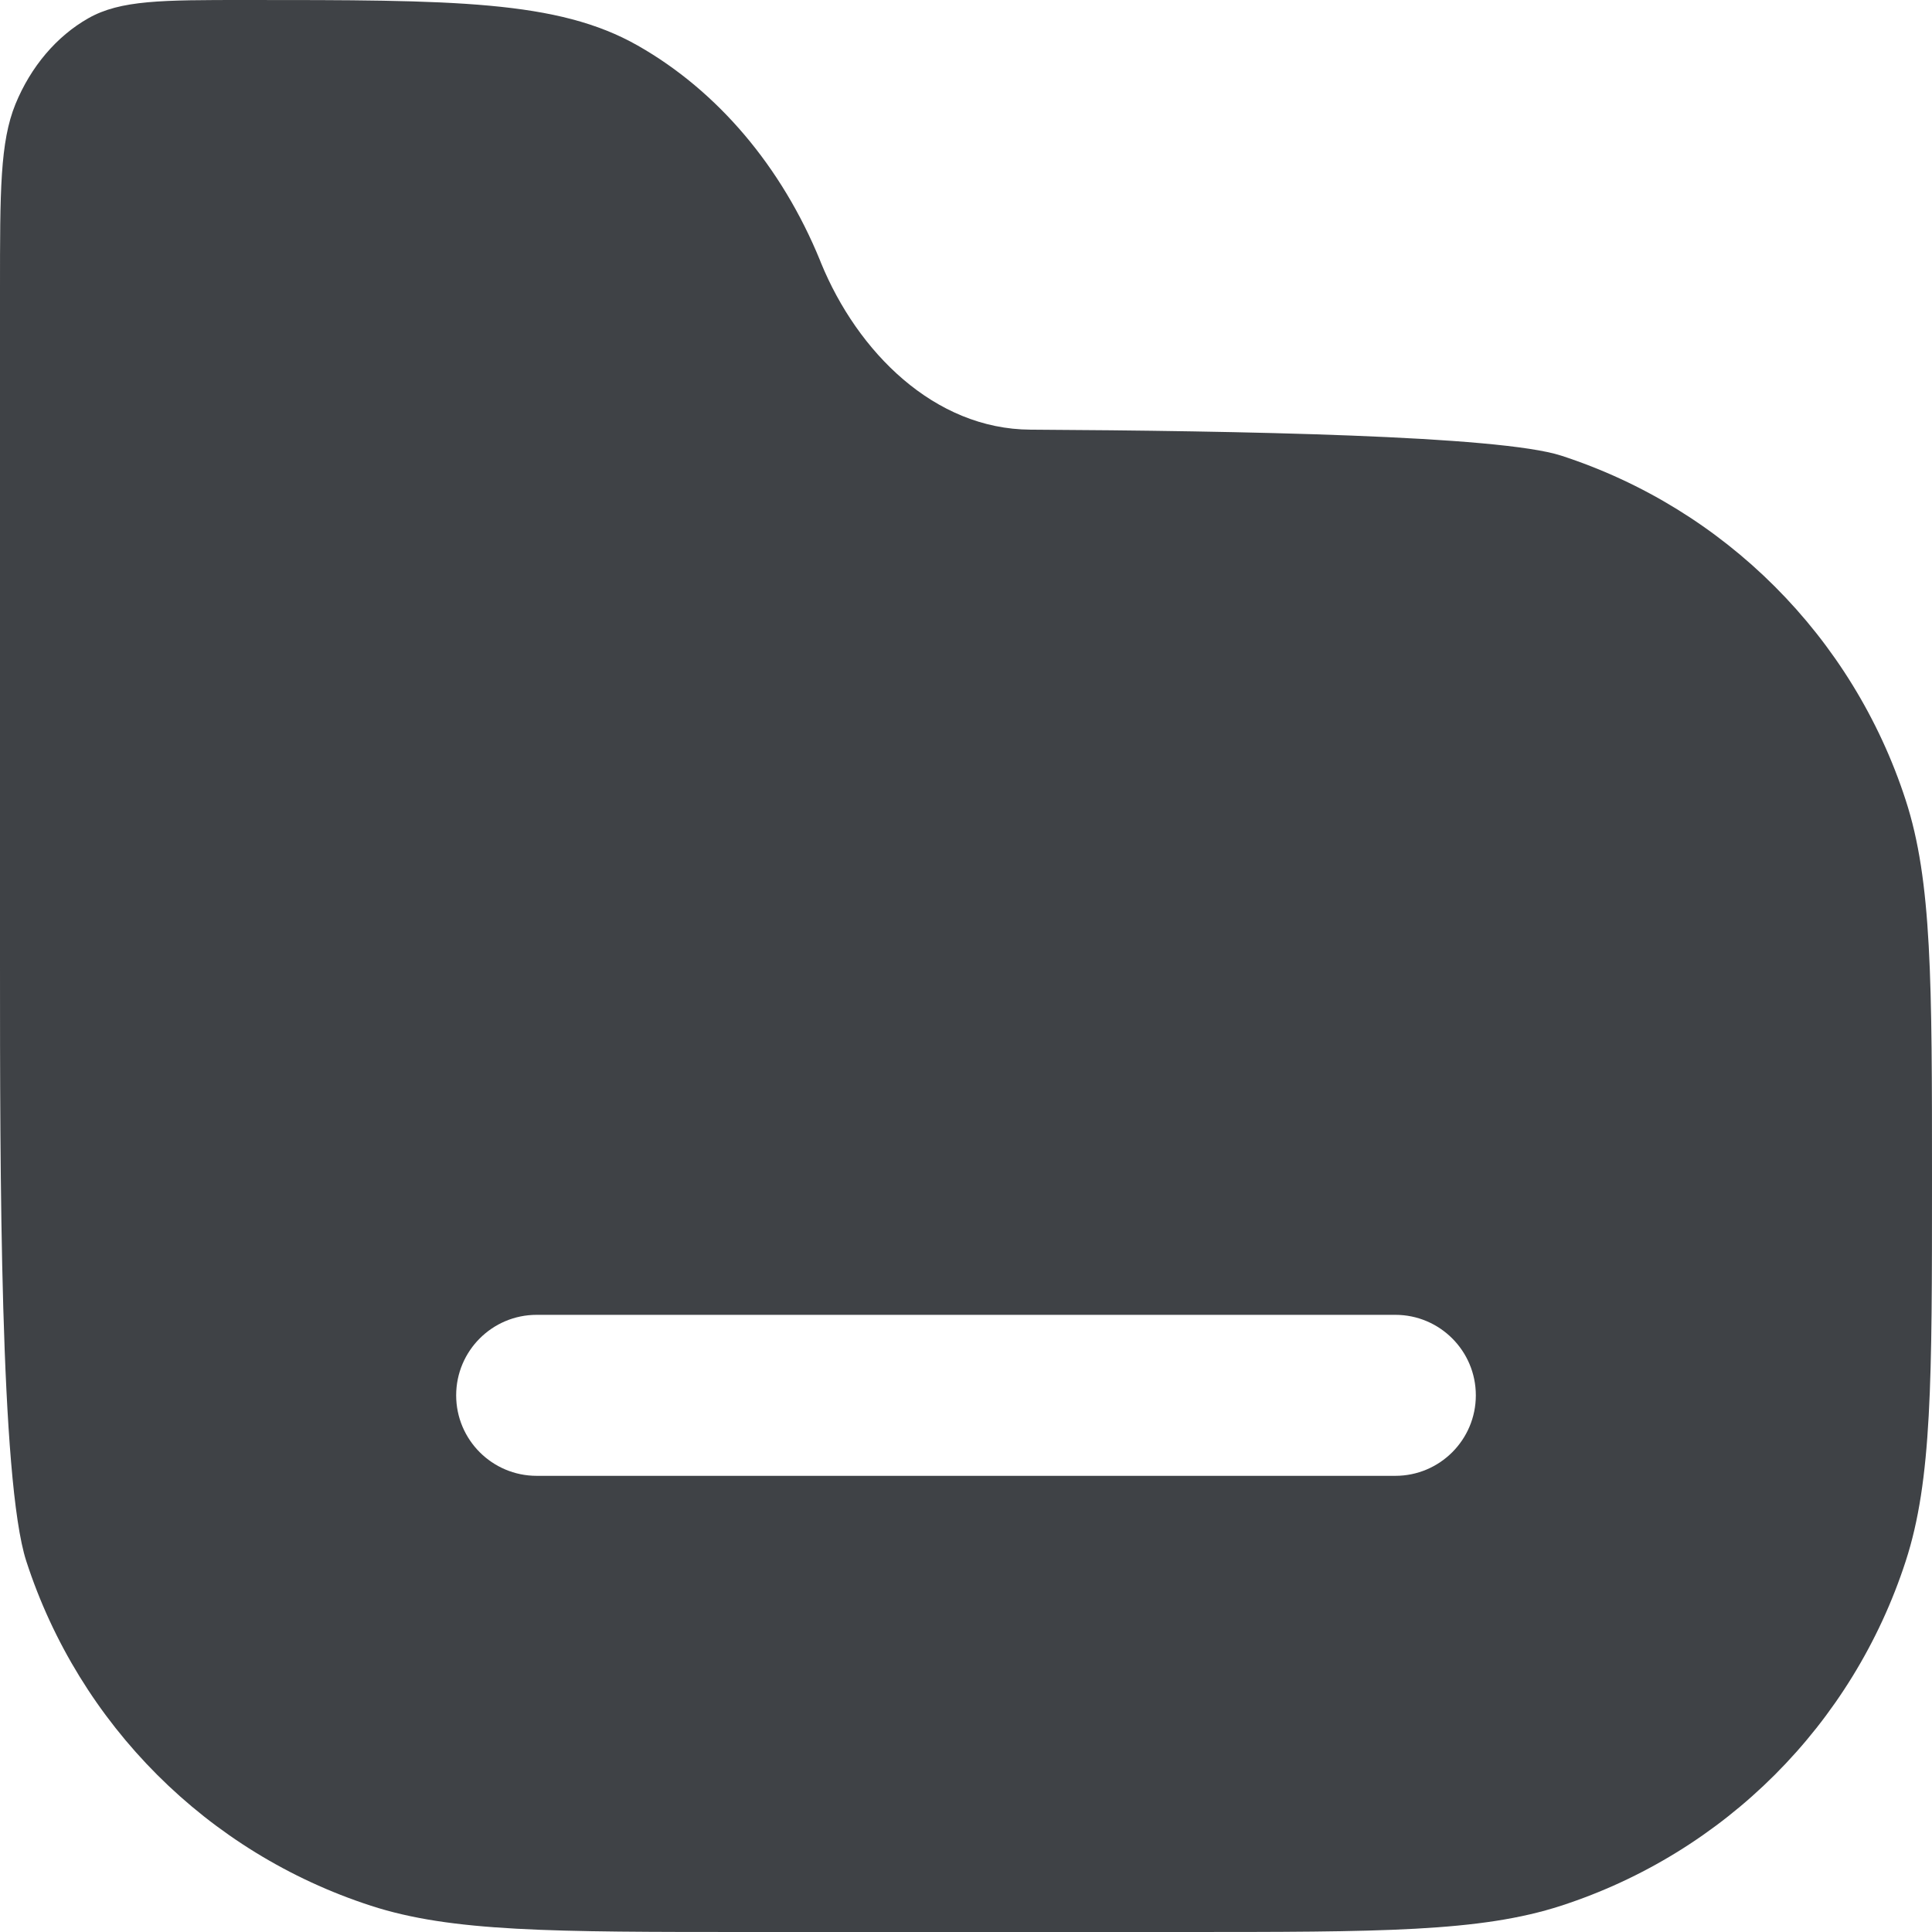 <svg width="18" height="18" viewBox="0 0 18 18" fill="none" xmlns="http://www.w3.org/2000/svg">
<path fill-rule="evenodd" clip-rule="evenodd" d="M11 18H7C5.139 18 4.208 18 3.455 17.755C1.933 17.261 0.739 16.067 0.245 14.545C0 13.792 0 10.861 0 9V2.694C0 1.78 0 1.323 0.144 0.97C0.287 0.621 0.527 0.338 0.823 0.17C1.123 0 1.51 0 2.286 0C4.224 0 5.194 0 5.941 0.424C6.684 0.846 7.282 1.551 7.64 2.426L7.649 2.449C7.989 3.279 8.704 3.998 9.6 4.003C11.544 4.014 13.97 4.058 14.545 4.245C16.067 4.739 17.261 5.933 17.755 7.455C18 8.208 18 9.139 18 11C18 12.861 18 13.792 17.755 14.545C17.261 16.067 16.067 17.261 14.545 17.755C13.792 18 12.861 18 11 18ZM5 12.25C4.586 12.25 4.25 12.586 4.25 13C4.25 13.414 4.586 13.75 5 13.75H13C13.414 13.75 13.75 13.414 13.75 13C13.75 12.586 13.414 12.25 13 12.25H5Z" fill="#3F4246"/>
</svg>
